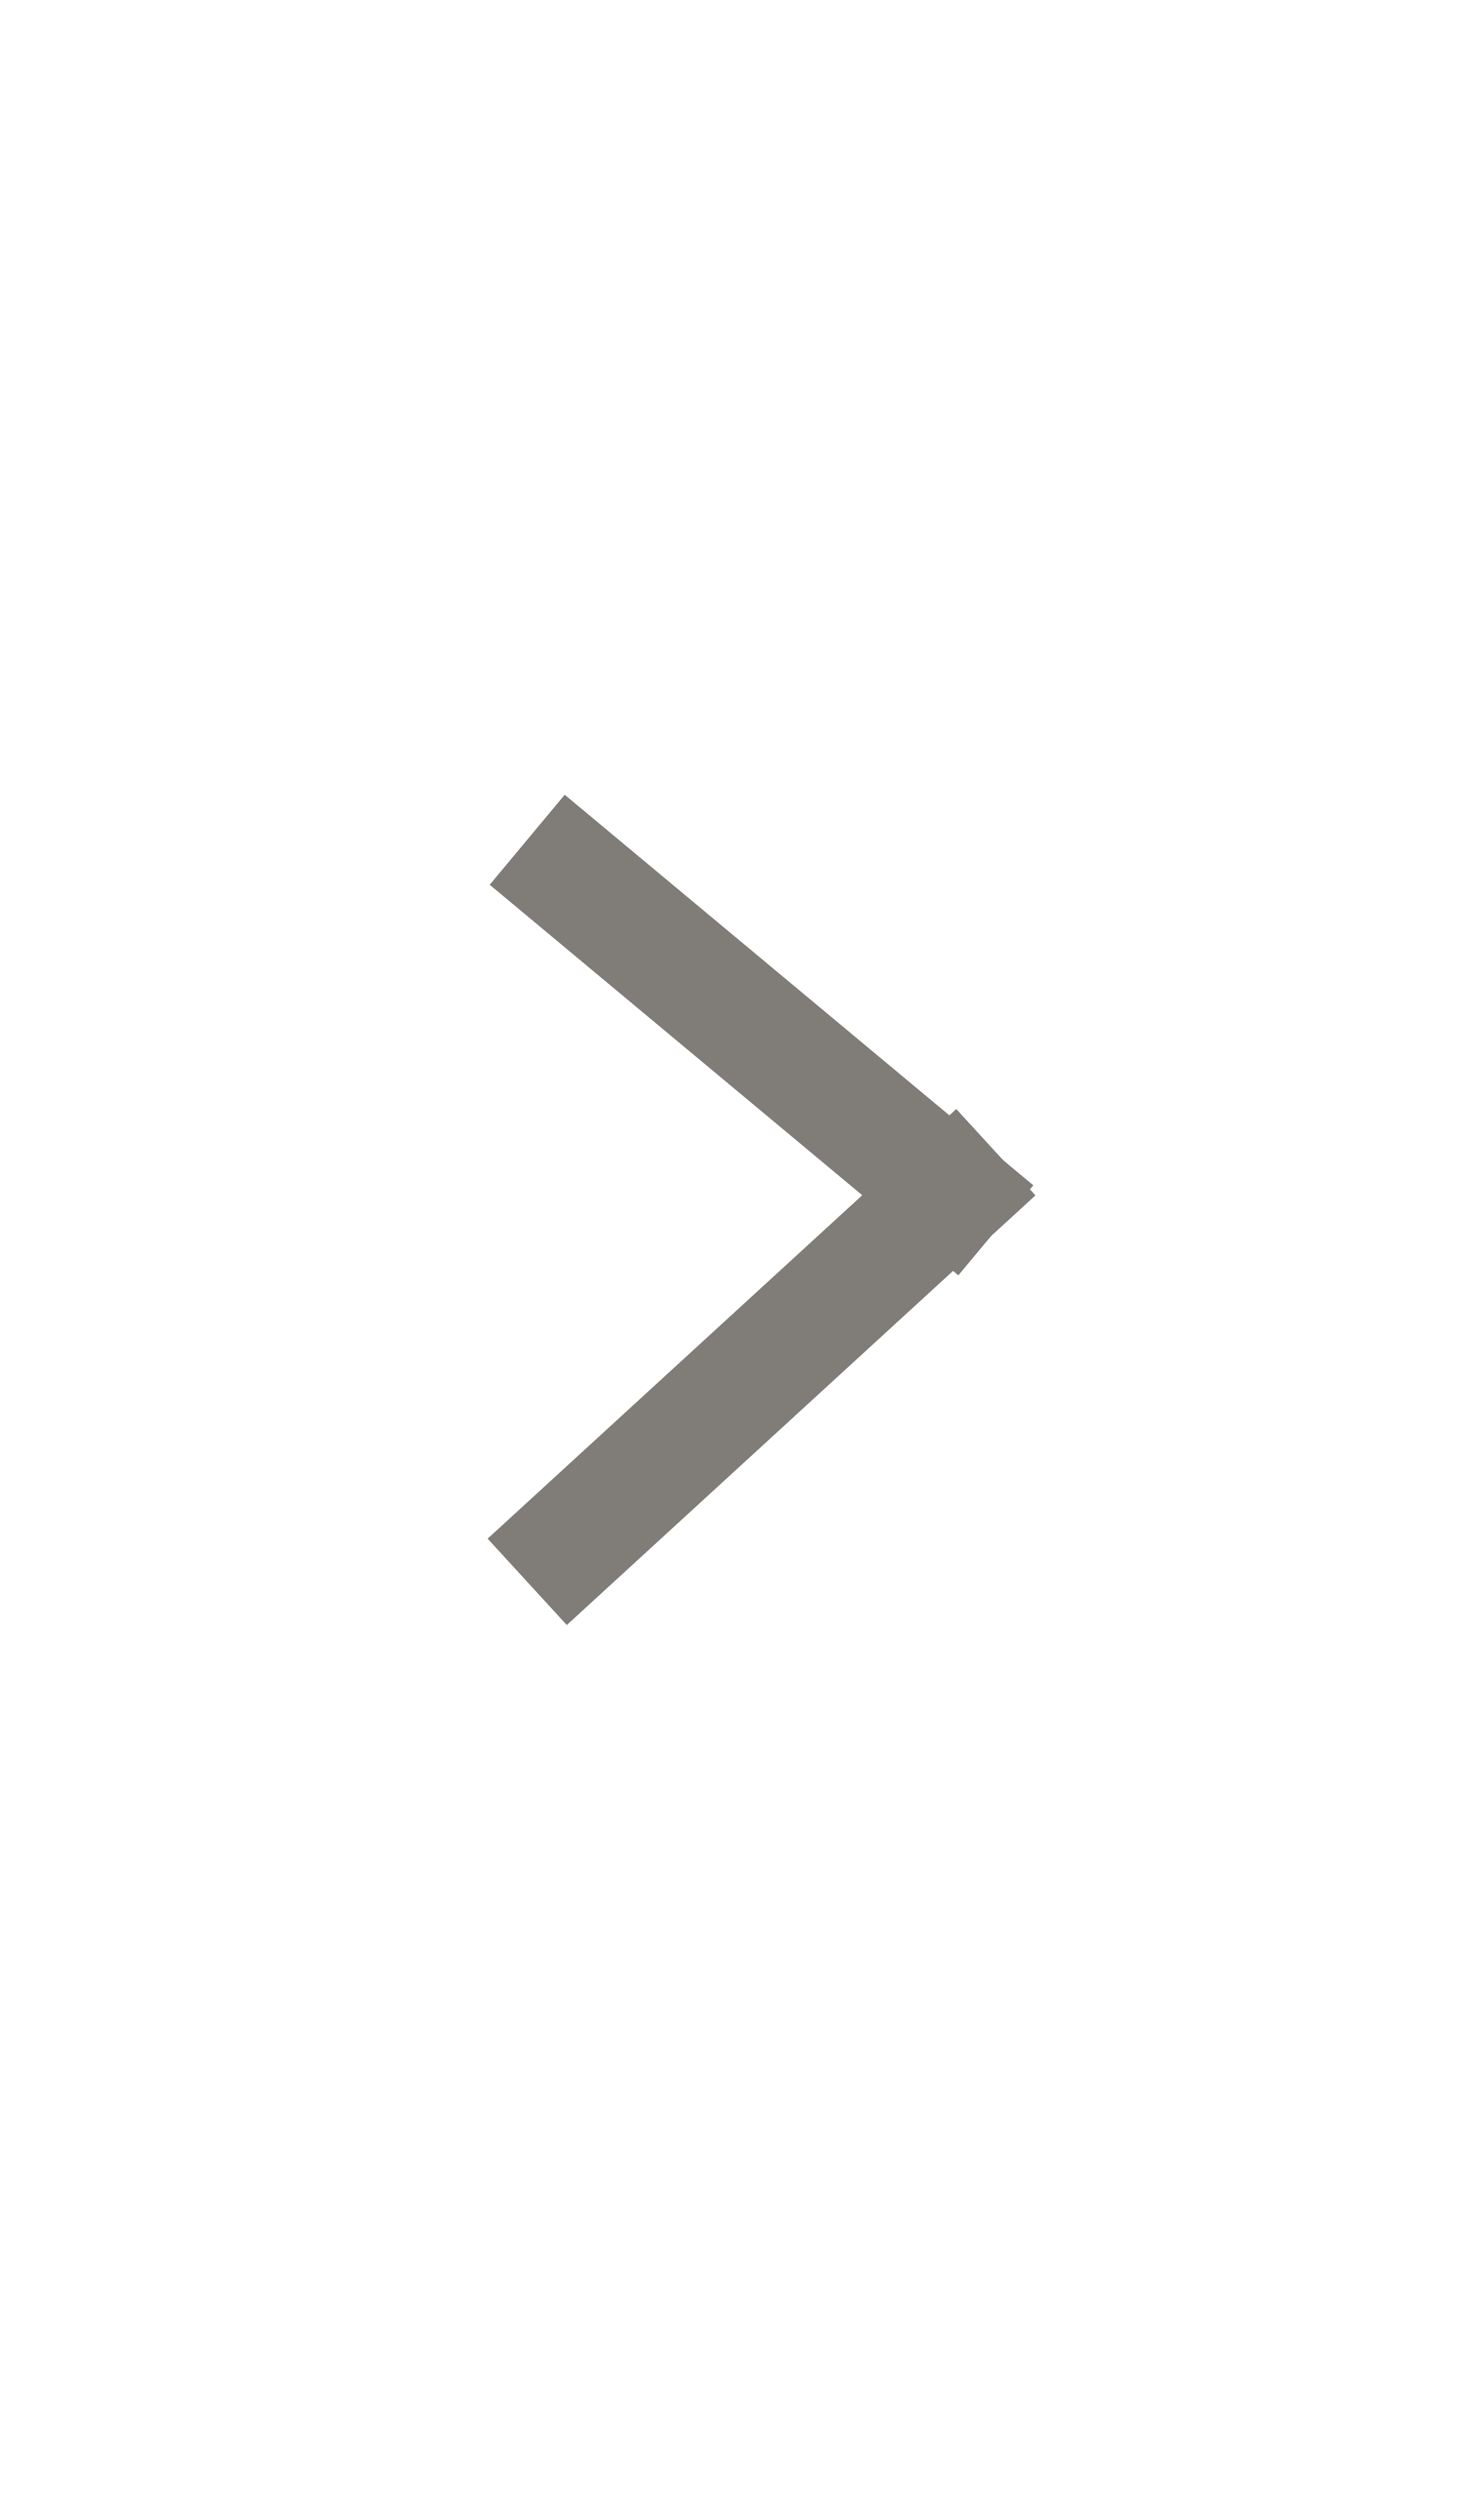 <svg id="图层_1" data-name="图层 1" xmlns="http://www.w3.org/2000/svg" viewBox="0 0 38 64"><defs><style>.cls-1{fill:none;stroke:#807d78;stroke-miterlimit:10;stroke-width:3px;}</style></defs><title>dir_arrow</title><line class="cls-1" x1="13.5" y1="21.5" x2="25.5" y2="31.5"/><line class="cls-1" x1="13.5" y1="40.5" x2="25.5" y2="29.5"/></svg>